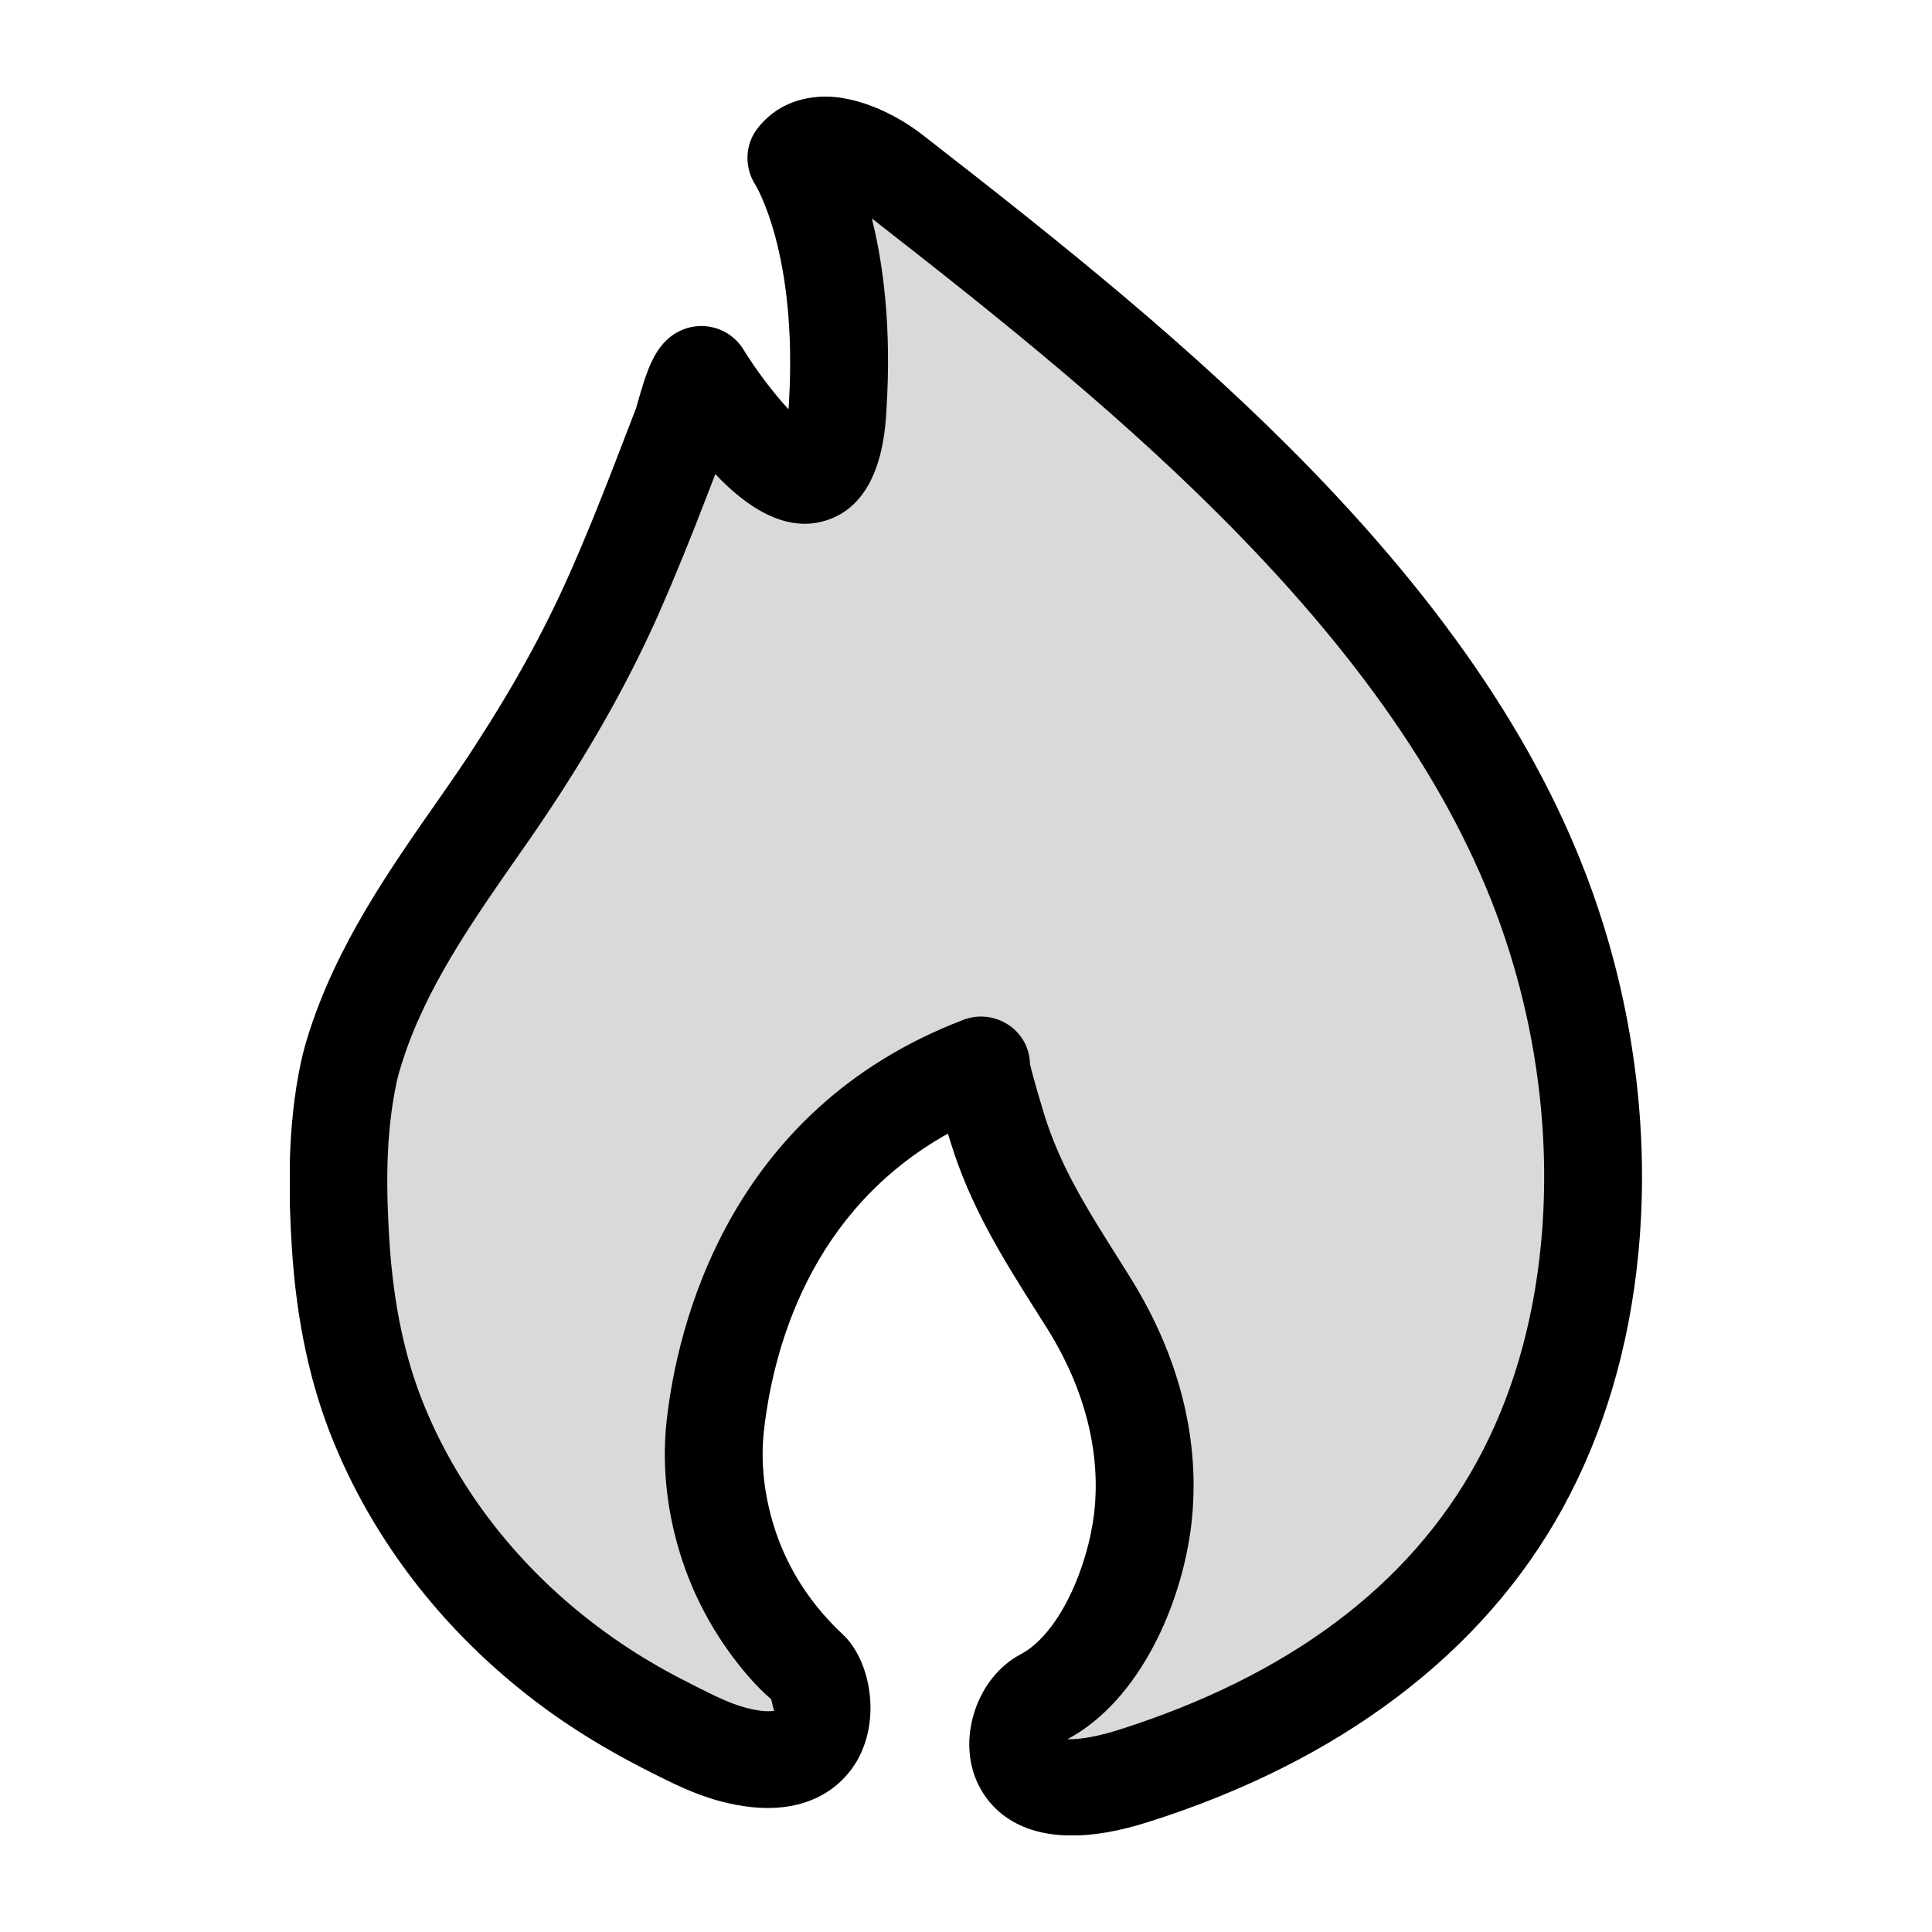 <svg width="20" height="20" viewBox="0 0 20 20" fill="none" xmlns="http://www.w3.org/2000/svg">
<g clip-path="url(#clip0_5_1785)">
<path opacity="0.15" d="M11.097 19.001C10.439 19.001 10.193 18.631 10.109 18.433C9.91 17.97 10.124 17.358 10.565 17.126C10.972 16.91 11.261 16.215 11.326 15.67C11.4 15.044 11.233 14.38 10.841 13.753L10.725 13.57C10.389 13.038 10.041 12.486 9.837 11.812C9.829 11.786 9.821 11.76 9.813 11.735C8.38 12.535 8.003 13.971 7.908 14.81C7.877 15.089 7.9 15.381 7.976 15.675C8.053 15.972 8.18 16.248 8.356 16.498C8.461 16.647 8.585 16.789 8.725 16.92C8.999 17.175 9.128 17.773 8.875 18.222C8.756 18.431 8.378 18.892 7.452 18.645C7.187 18.574 6.95 18.454 6.742 18.349C6.171 18.062 5.719 17.767 5.311 17.427C4.485 16.743 3.843 15.879 3.455 14.93C3.211 14.337 3.069 13.675 3.021 12.909C2.988 12.379 2.968 11.681 3.117 10.989C3.138 10.894 3.164 10.8 3.193 10.708C3.485 9.784 4.029 9.007 4.555 8.255C4.703 8.044 4.816 7.878 4.925 7.709V7.708C5.319 7.103 5.635 6.528 5.891 5.951C6.06 5.571 6.215 5.184 6.365 4.796L6.585 4.225C6.692 3.847 6.771 3.567 7.02 3.435C7.256 3.309 7.552 3.387 7.693 3.614C7.834 3.842 8.014 4.078 8.163 4.237C8.164 4.218 8.166 4.198 8.167 4.176C8.26 2.62 7.822 1.917 7.818 1.91C7.705 1.733 7.711 1.498 7.84 1.332C7.979 1.15 8.177 1.039 8.413 1.009C8.814 0.953 9.27 1.176 9.555 1.4C10.977 2.505 12.353 3.603 13.574 4.861C15.103 6.438 16.087 7.961 16.581 9.519C16.94 10.644 17.071 11.842 16.959 12.985C16.864 13.955 16.601 14.839 16.176 15.614C15.356 17.11 13.873 18.233 11.887 18.861C11.573 18.961 11.313 19.001 11.097 19.001Z" fill="black"/>
<path fill-rule="evenodd" clip-rule="evenodd" d="M11.051 18.004C11.104 18.005 11.266 18.007 11.579 17.908C13.335 17.351 14.583 16.419 15.286 15.137C15.646 14.481 15.869 13.725 15.951 12.889C16.05 11.879 15.933 10.817 15.615 9.819C15.169 8.412 14.262 7.017 12.843 5.555C11.695 4.371 10.383 3.319 9.025 2.261C9.142 2.726 9.23 3.378 9.177 4.236C9.163 4.487 9.117 5.25 8.504 5.401C8.118 5.496 7.736 5.258 7.405 4.908L7.31 5.154C7.155 5.557 6.993 5.958 6.819 6.354C6.541 6.98 6.2 7.599 5.778 8.249C5.662 8.427 5.543 8.604 5.419 8.78C4.883 9.547 4.405 10.229 4.16 11.007C4.139 11.071 4.121 11.135 4.107 11.199C3.984 11.767 4 12.351 4.031 12.846C4.073 13.503 4.191 14.062 4.393 14.554C4.72 15.352 5.262 16.081 5.961 16.66C6.311 16.951 6.698 17.203 7.113 17.411C7.113 17.411 7.203 17.457 7.204 17.458C7.384 17.548 7.553 17.634 7.715 17.677C7.938 17.737 8.018 17.708 8.019 17.707C8.003 17.706 7.997 17.623 7.98 17.587C7.838 17.468 7.669 17.274 7.525 17.069C7.28 16.721 7.102 16.336 6.995 15.924C6.889 15.513 6.857 15.1 6.902 14.7C7.007 13.766 7.516 11.494 9.974 10.557C10.234 10.458 10.526 10.585 10.628 10.841C10.65 10.898 10.661 10.956 10.662 11.012C10.694 11.158 10.796 11.491 10.806 11.524C10.972 12.07 11.256 12.52 11.585 13.04L11.701 13.226C12.215 14.048 12.433 14.933 12.332 15.787C12.234 16.603 11.801 17.602 11.051 18.004ZM11.097 19.001C10.439 19.001 10.193 18.631 10.109 18.433C9.91 17.97 10.124 17.358 10.565 17.126C10.972 16.91 11.261 16.215 11.326 15.67C11.4 15.044 11.233 14.38 10.841 13.753L10.725 13.57C10.389 13.038 10.041 12.486 9.837 11.812C9.829 11.786 9.821 11.76 9.813 11.735C8.38 12.535 8.003 13.971 7.908 14.81C7.877 15.089 7.9 15.381 7.976 15.675C8.053 15.972 8.18 16.248 8.356 16.498C8.461 16.647 8.585 16.789 8.725 16.92C8.999 17.175 9.128 17.773 8.875 18.222C8.756 18.431 8.378 18.892 7.452 18.645C7.187 18.574 6.95 18.454 6.742 18.349C6.171 18.062 5.719 17.767 5.311 17.427C4.485 16.743 3.843 15.879 3.455 14.93C3.211 14.337 3.069 13.675 3.021 12.909C2.988 12.379 2.968 11.681 3.117 10.989C3.138 10.894 3.164 10.8 3.193 10.708C3.485 9.784 4.029 9.007 4.555 8.255C4.703 8.044 4.816 7.878 4.925 7.709V7.708C5.319 7.103 5.635 6.528 5.891 5.951C6.06 5.571 6.215 5.184 6.365 4.796L6.585 4.225C6.692 3.847 6.771 3.567 7.02 3.435C7.256 3.309 7.552 3.387 7.693 3.614C7.834 3.842 8.014 4.078 8.163 4.237C8.164 4.218 8.166 4.198 8.167 4.176C8.26 2.62 7.822 1.917 7.818 1.91C7.705 1.733 7.711 1.498 7.84 1.332C7.979 1.15 8.177 1.039 8.413 1.009C8.814 0.953 9.27 1.176 9.555 1.4C10.977 2.505 12.353 3.603 13.574 4.861C15.103 6.438 16.087 7.961 16.581 9.519C16.94 10.644 17.071 11.842 16.959 12.985C16.864 13.955 16.601 14.839 16.176 15.614C15.356 17.11 13.873 18.233 11.887 18.861C11.573 18.961 11.313 19.001 11.097 19.001Z" fill="black"/>
</g>
<defs>
<clipPath id="clip0_5_1785">
<rect width="14" height="18" fill="white" transform="translate(3 1)"/>
</clipPath>
</defs>
</svg>
